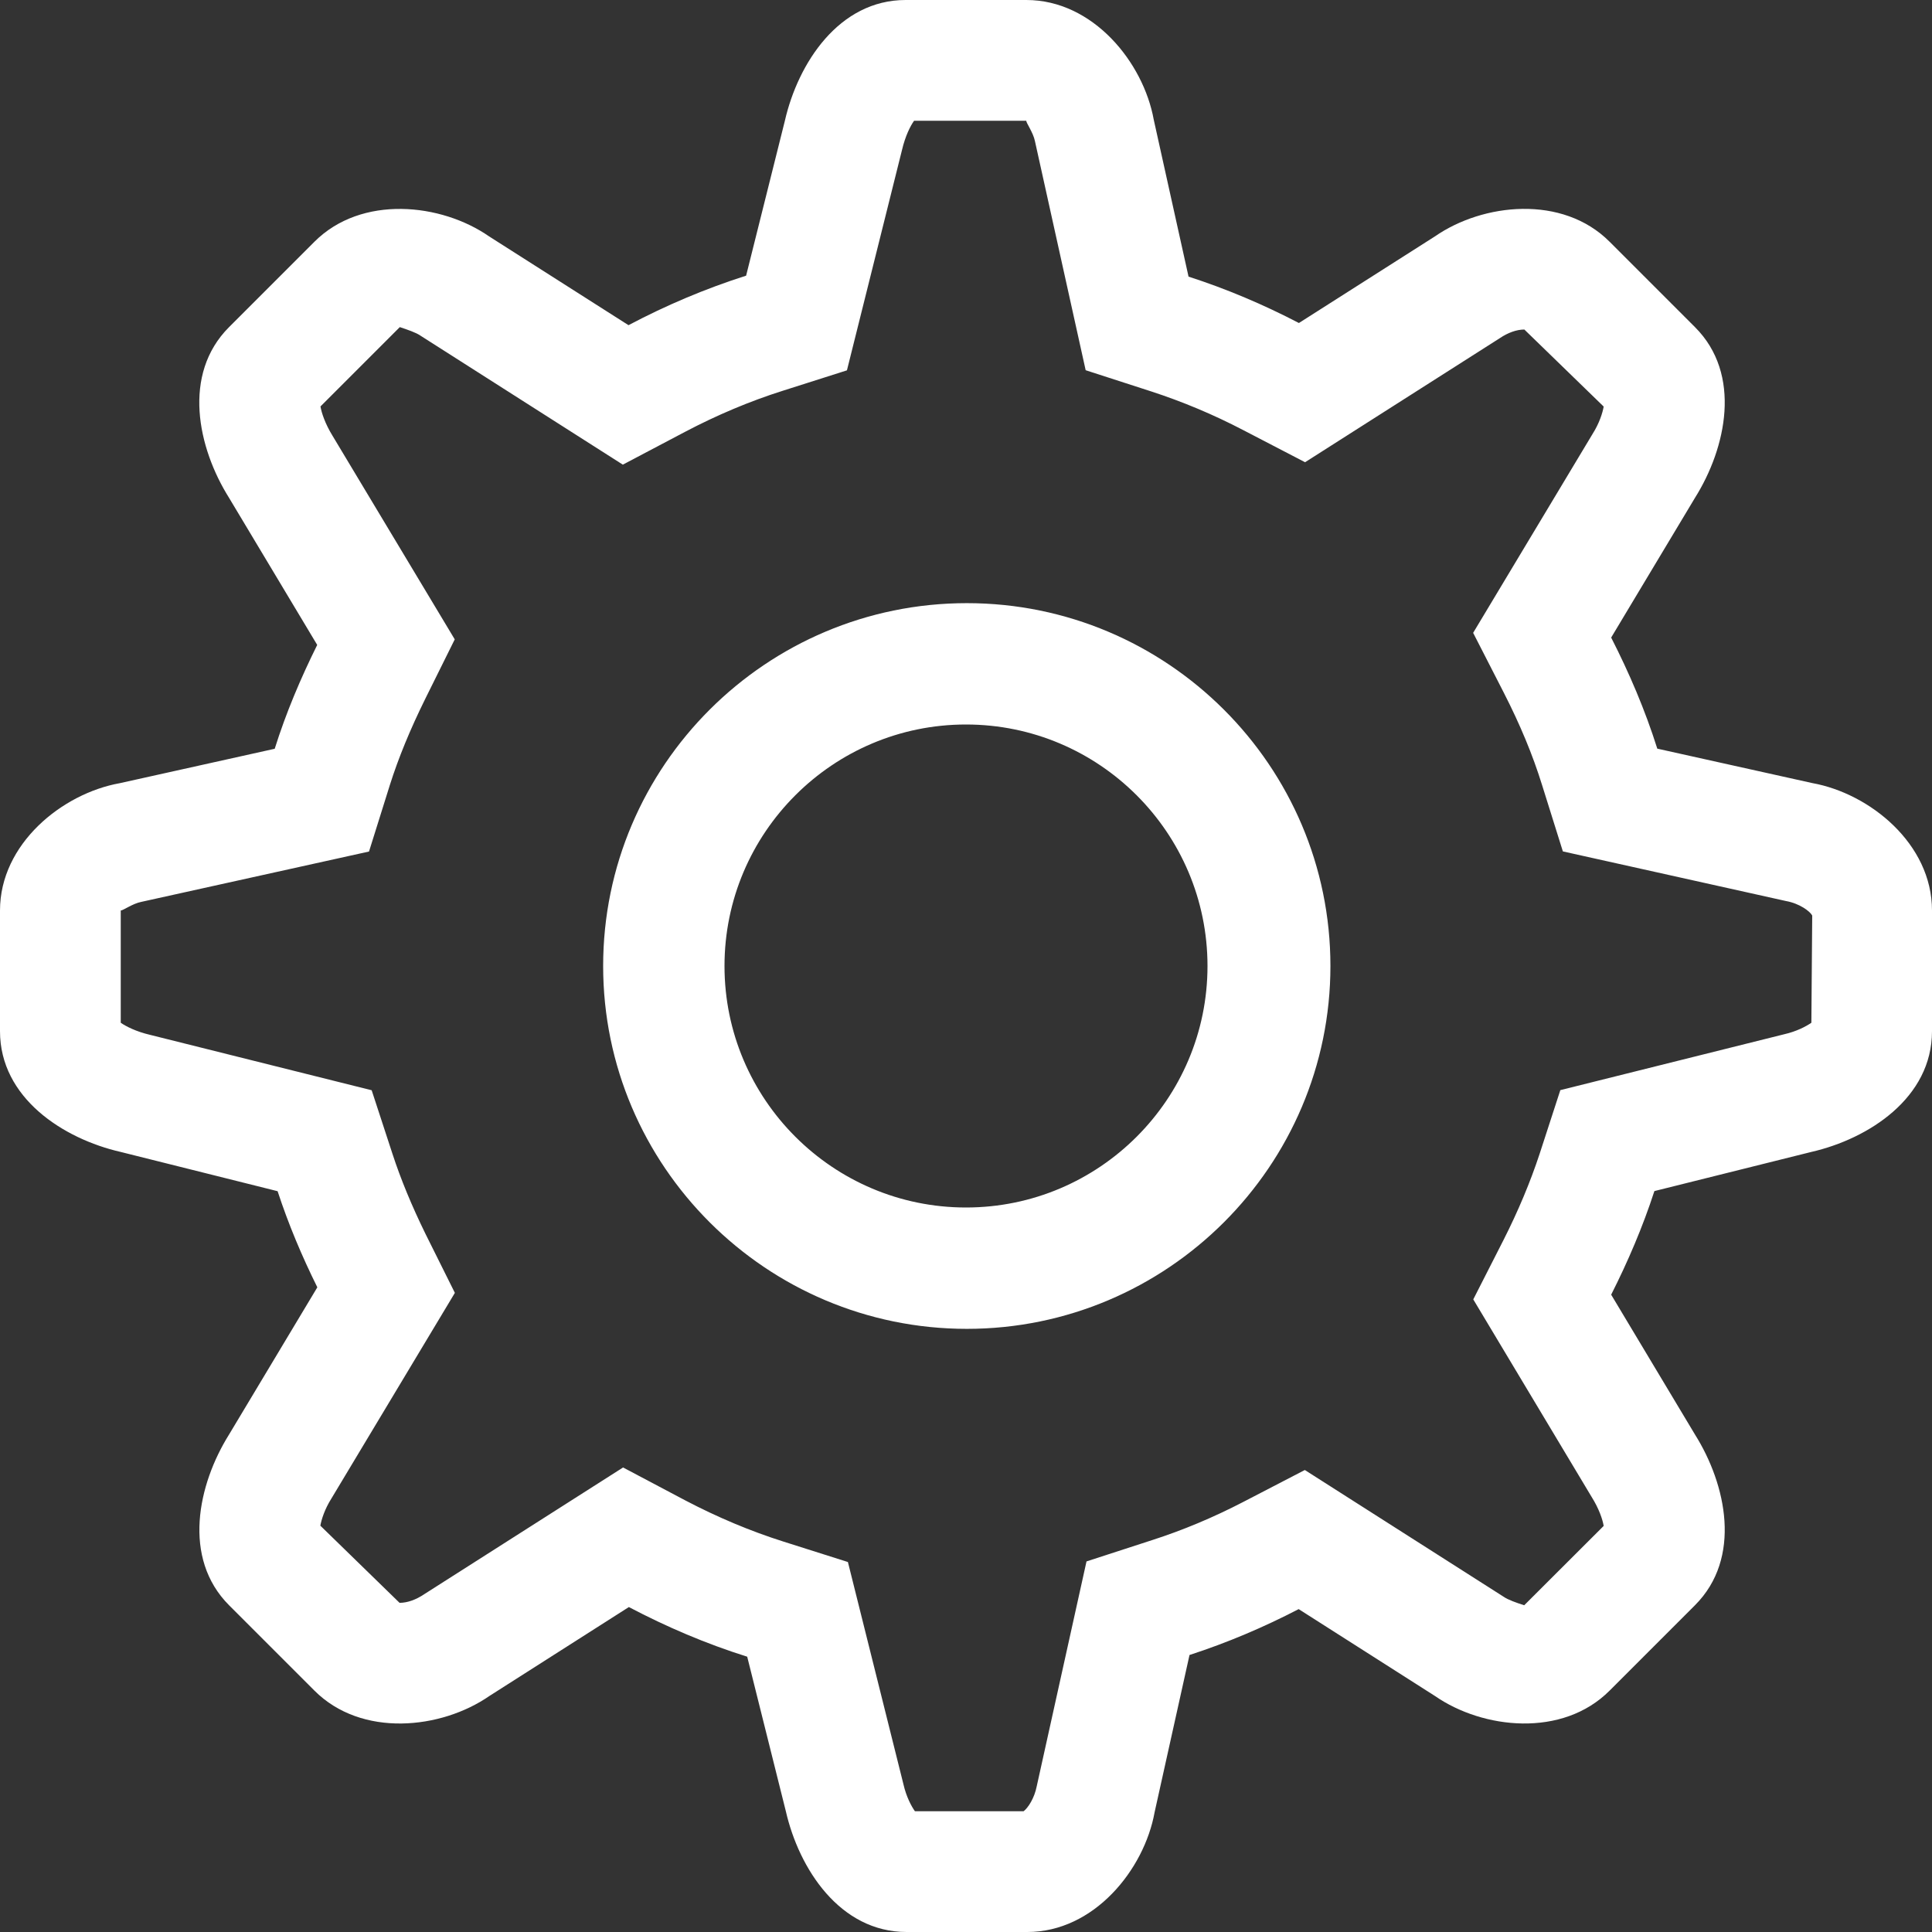 <svg width="16" height="16" viewBox="0 0 16 16" fill="none" xmlns="http://www.w3.org/2000/svg">
<rect x="0" y="0" width="16" height="16" fill="#333333" stroke="none"/>
<path d="M15.008 6.485L13.725 6.2C13.624 5.88 13.493 5.574 13.343 5.28L14.037 4.123C14.297 3.709 14.428 3.099 14.037 2.709L13.33 2.002C12.94 1.611 12.281 1.682 11.883 1.958L10.757 2.675C10.465 2.523 10.16 2.393 9.843 2.291L9.555 0.992C9.469 0.516 9.052 0 8.5 0H7.5C6.948 0 6.609 0.523 6.5 1L6.179 2.283C5.84 2.391 5.515 2.529 5.205 2.693L4.051 1.958C3.654 1.682 2.994 1.612 2.604 2.002L1.897 2.709C1.506 3.1 1.637 3.709 1.897 4.123L2.627 5.341C2.49 5.617 2.369 5.902 2.275 6.201L0.992 6.486C0.516 6.571 0 6.988 0 7.54V8.54C0 9.092 0.523 9.431 1 9.54L2.299 9.865C2.389 10.14 2.501 10.405 2.628 10.661L1.897 11.88C1.638 12.294 1.507 12.903 1.897 13.294L2.604 14.001C2.995 14.392 3.654 14.321 4.052 14.046L5.208 13.309C5.52 13.473 5.847 13.613 6.188 13.72L6.508 15C6.617 15.476 6.955 16 7.508 16H8.508C9.06 16 9.476 15.484 9.562 15.008L9.851 13.706C10.165 13.604 10.466 13.476 10.755 13.326L11.883 14.045C12.281 14.321 12.94 14.392 13.33 14.001L14.037 13.294C14.428 12.903 14.297 12.294 14.037 11.88L13.343 10.722C13.482 10.447 13.604 10.162 13.701 9.864L15 9.54C15.476 9.431 16 9.092 16 8.54V7.54C16 6.988 15.485 6.571 15.008 6.485ZM15.001 8.47C14.958 8.5 14.878 8.542 14.777 8.565L12.922 9.028L12.751 9.554C12.673 9.791 12.572 10.031 12.452 10.268L12.201 10.761L13.18 12.395C13.243 12.495 13.272 12.584 13.281 12.637L12.623 13.294C12.559 13.274 12.487 13.248 12.453 13.224L10.806 12.174L10.295 12.439C10.048 12.567 9.795 12.673 9.543 12.754L8.998 12.931L8.586 14.792C8.567 14.891 8.514 14.972 8.477 15H7.577C7.547 14.958 7.505 14.878 7.482 14.777L7.022 12.936L6.489 12.767C6.214 12.68 5.941 12.565 5.674 12.425L5.16 12.153L3.514 13.202C3.446 13.248 3.374 13.274 3.309 13.274L2.653 12.635C2.662 12.584 2.689 12.498 2.744 12.411L3.767 10.707L3.523 10.217C3.41 9.986 3.32 9.769 3.25 9.555L3.078 9.029L1.242 8.57C1.127 8.543 1.043 8.5 1 8.47V7.54L1.002 7.54C1.019 7.54 1.101 7.482 1.17 7.469L3.056 7.052L3.229 6.5C3.3 6.276 3.396 6.042 3.523 5.785L3.766 5.295L2.754 3.609C2.692 3.508 2.663 3.419 2.654 3.366L3.311 2.709C3.375 2.73 3.447 2.755 3.481 2.779L5.158 3.848L5.672 3.577C5.936 3.438 6.208 3.323 6.483 3.236L7.014 3.067L7.47 1.242C7.497 1.127 7.539 1.043 7.57 1H8.5C8.493 1.01 8.557 1.097 8.571 1.169L8.991 3.066L9.535 3.242C9.79 3.325 10.047 3.432 10.296 3.562L10.808 3.828L12.42 2.801C12.488 2.755 12.56 2.729 12.624 2.729L13.281 3.367C13.272 3.419 13.245 3.505 13.19 3.592L12.2 5.241L12.453 5.735C12.589 6.001 12.693 6.251 12.77 6.499L12.943 7.051L14.791 7.462C14.903 7.482 14.99 7.547 15.008 7.582L15.001 8.47ZM8.007 4.995C6.346 4.995 4.995 6.343 4.995 8C4.995 9.656 6.346 11.005 8.007 11.005C9.667 11.005 11.018 9.656 11.018 8C11.018 6.343 9.667 4.995 8.007 4.995ZM8 10C6.897 10 6 9.103 6 8C6 6.897 6.897 6 8 6C9.103 6 10 6.897 10 8C10 9.103 9.103 10 8 10Z" fill="white"/>
</svg>
